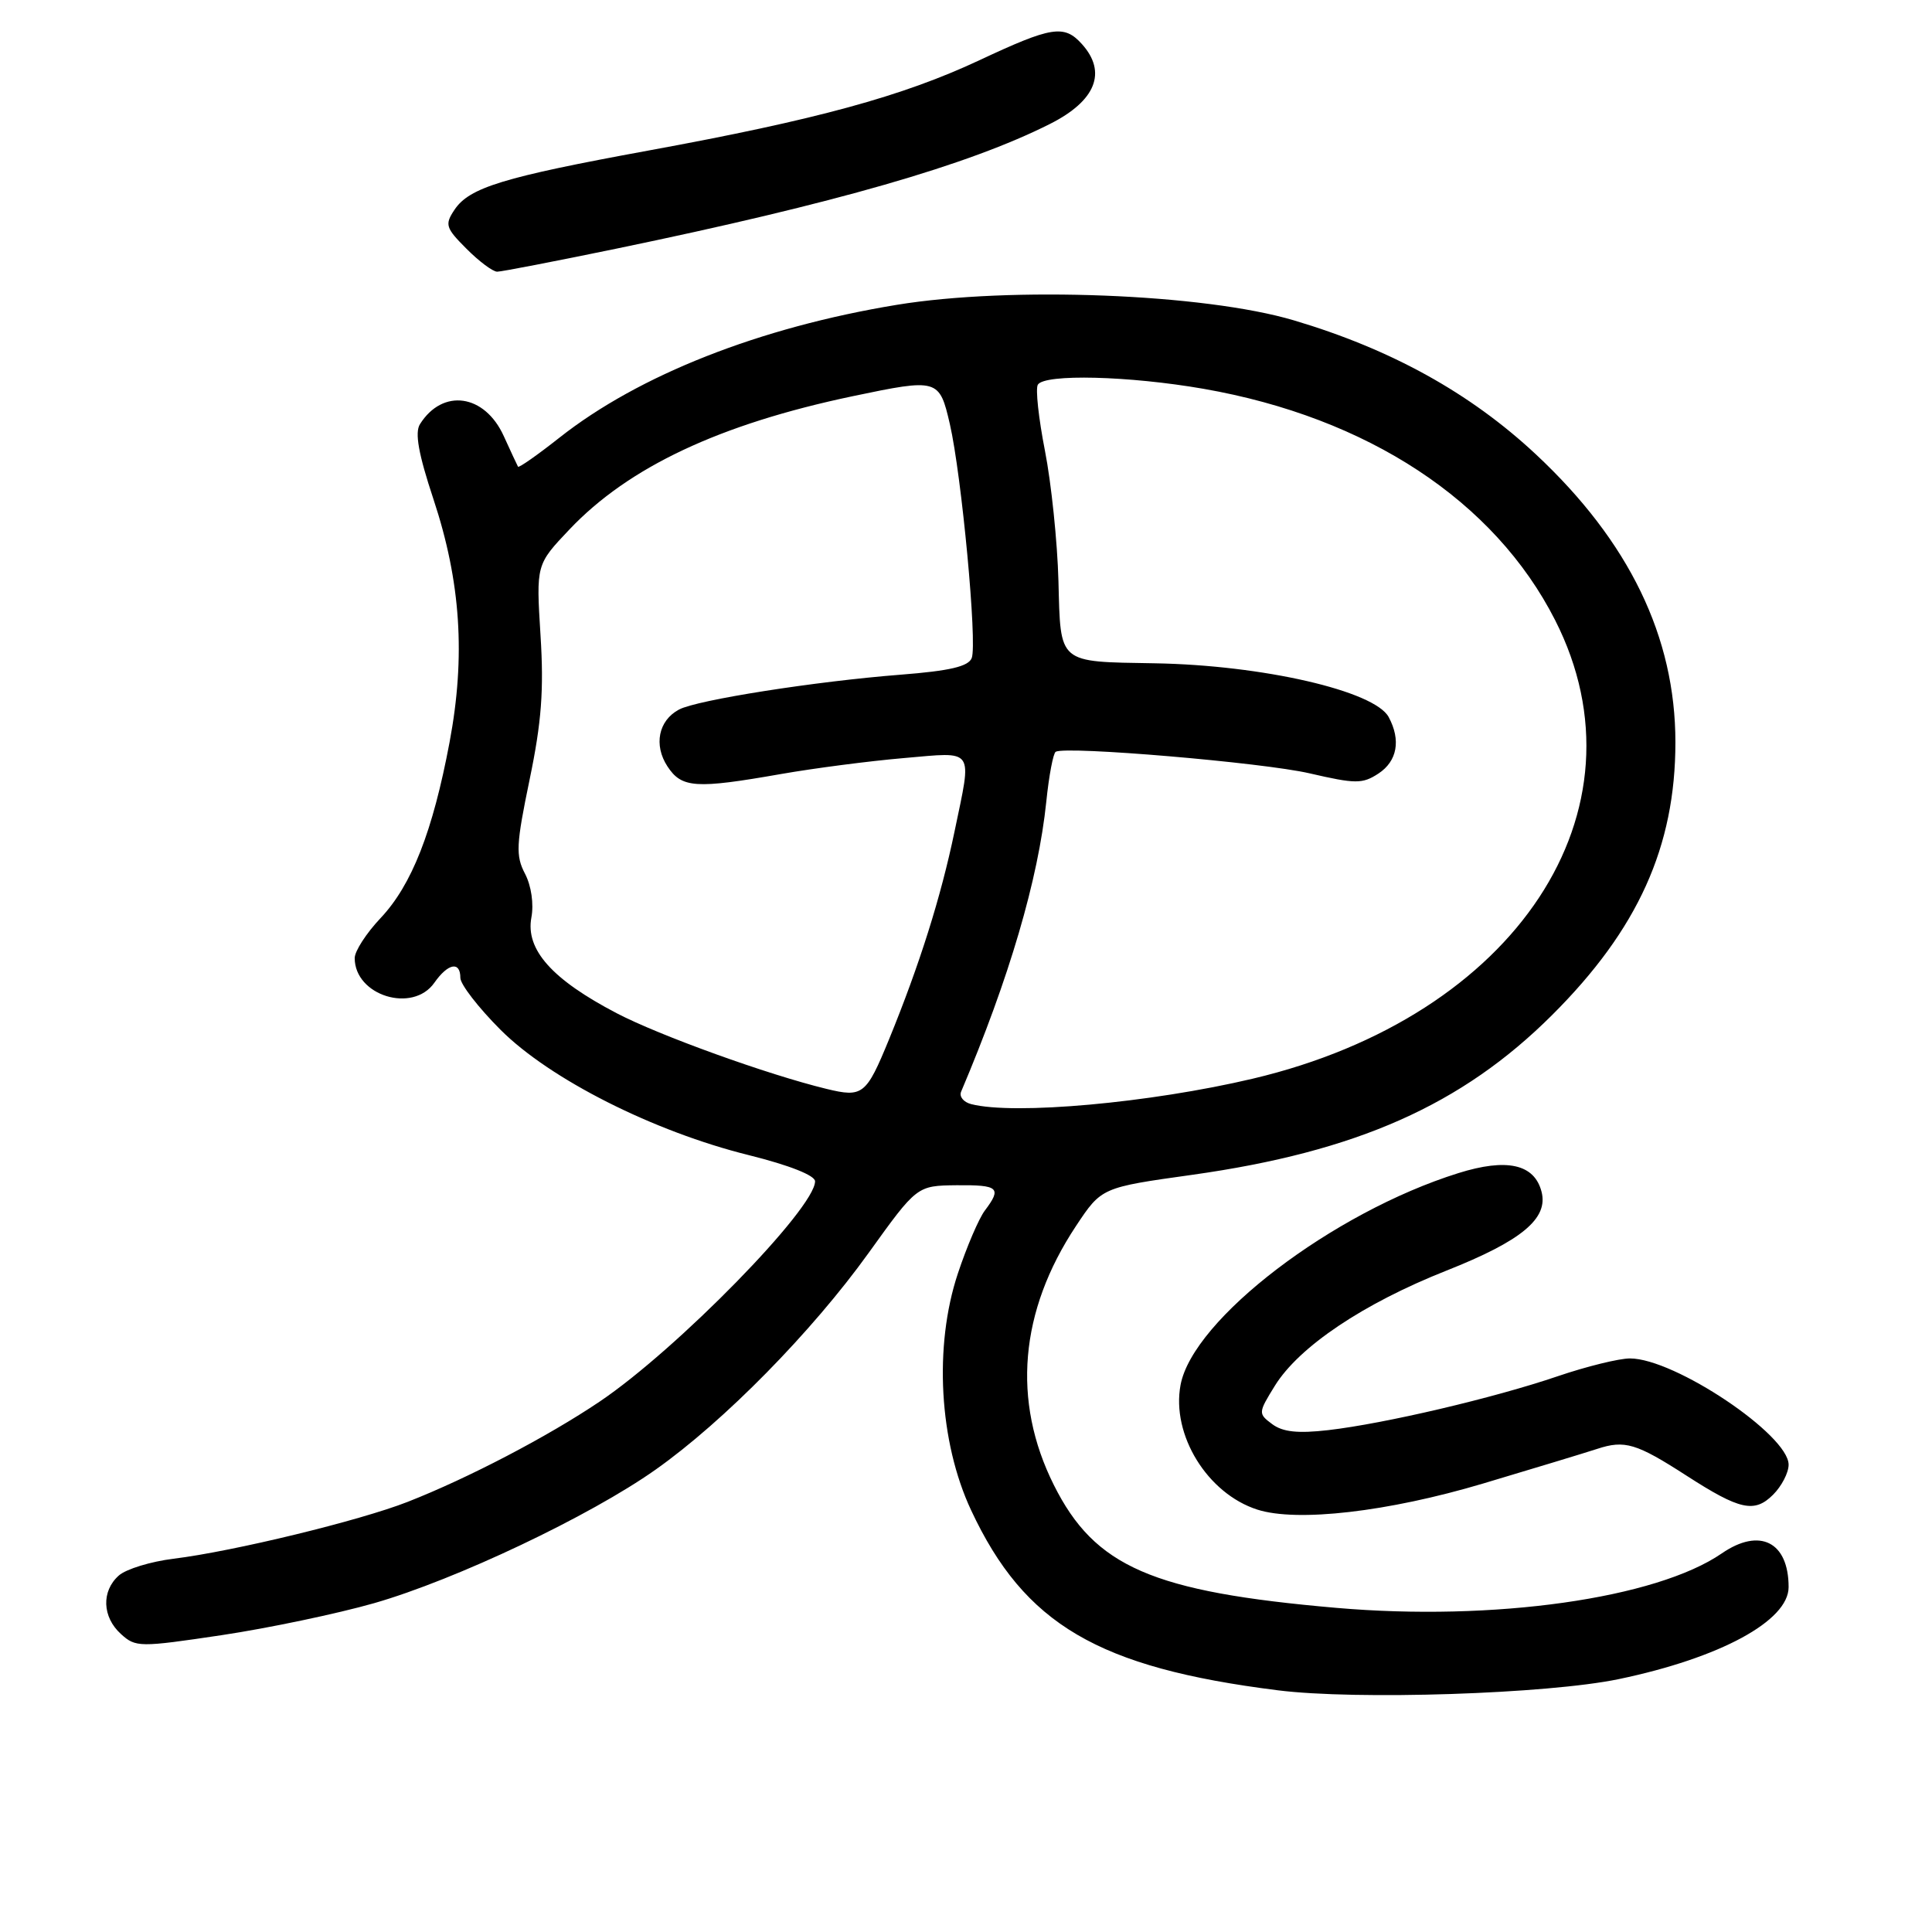 <?xml version="1.0" encoding="UTF-8" standalone="no"?>
<!DOCTYPE svg PUBLIC "-//W3C//DTD SVG 1.1//EN" "http://www.w3.org/Graphics/SVG/1.1/DTD/svg11.dtd" >
<svg xmlns="http://www.w3.org/2000/svg" xmlns:xlink="http://www.w3.org/1999/xlink" version="1.1" viewBox="0 0 256 256">
 <g >
 <path fill="currentColor"
d=" M 214.50 222.49 C 227.92 219.69 237.00 214.77 237.00 210.30 C 237.00 204.31 233.18 202.37 228.15 205.83 C 219.44 211.82 197.93 214.86 177.07 213.05 C 152.67 210.93 145.06 207.62 139.64 196.77 C 134.07 185.64 135.09 173.74 142.57 162.46 C 145.96 157.35 145.96 157.35 157.97 155.67 C 179.76 152.61 193.69 146.43 205.65 134.51 C 217.03 123.17 222.00 112.19 222.00 98.36 C 222.00 84.39 215.88 71.76 203.51 60.20 C 194.80 52.07 184.34 46.28 171.45 42.45 C 159.57 38.92 133.89 37.92 118.84 40.39 C 100.68 43.37 84.64 49.69 74.12 58.00 C 71.22 60.29 68.75 62.02 68.64 61.84 C 68.53 61.65 67.68 59.82 66.75 57.78 C 64.22 52.21 58.66 51.42 55.65 56.20 C 54.94 57.32 55.45 60.16 57.43 66.13 C 61.06 77.07 61.71 86.96 59.57 98.35 C 57.34 110.19 54.56 117.27 50.43 121.65 C 48.54 123.65 47.00 126.03 47.00 126.95 C 47.00 131.93 54.70 134.31 57.56 130.21 C 59.37 127.63 61.00 127.33 61.00 129.57 C 61.00 130.43 63.40 133.53 66.33 136.46 C 72.87 143.00 86.61 149.94 99.25 153.07 C 104.59 154.40 108.00 155.75 108.00 156.53 C 108.00 160.11 89.72 178.80 79.47 185.71 C 72.59 190.35 62.04 195.86 54.03 199.00 C 47.66 201.50 30.94 205.56 23.00 206.54 C 19.98 206.91 16.71 207.91 15.75 208.76 C 13.41 210.83 13.54 214.27 16.03 216.52 C 17.98 218.29 18.49 218.29 29.35 216.67 C 35.56 215.74 44.66 213.83 49.57 212.43 C 60.37 209.33 78.17 200.89 86.89 194.72 C 95.93 188.33 107.59 176.47 115.09 166.03 C 121.50 157.11 121.50 157.11 126.75 157.05 C 132.33 157.00 132.77 157.39 130.50 160.40 C 129.71 161.44 128.10 165.20 126.92 168.75 C 123.72 178.37 124.43 191.05 128.68 200.12 C 135.76 215.25 145.49 220.97 169.29 223.97 C 179.72 225.29 205.06 224.46 214.50 222.49 Z  M 196.50 196.58 C 203.10 194.61 209.90 192.55 211.62 191.99 C 215.29 190.78 216.82 191.24 223.50 195.55 C 230.54 200.09 232.48 200.52 234.95 198.05 C 236.08 196.92 237.00 195.14 237.00 194.08 C 237.00 190.12 221.89 180.00 215.98 180.00 C 214.53 180.00 210.22 181.06 206.40 182.36 C 197.95 185.24 183.46 188.64 176.00 189.50 C 171.99 189.96 169.98 189.75 168.58 188.71 C 166.70 187.31 166.71 187.21 168.92 183.63 C 172.13 178.44 180.65 172.72 191.67 168.36 C 201.64 164.41 205.19 161.46 204.26 157.90 C 203.31 154.24 199.66 153.43 193.22 155.45 C 176.58 160.66 158.07 174.79 156.43 183.51 C 155.19 190.12 159.98 197.90 166.60 200.03 C 171.86 201.72 183.91 200.33 196.50 196.58 Z  M 81.71 32.94 C 110.67 26.94 128.32 21.87 139.13 16.42 C 145.21 13.36 146.72 9.56 143.35 5.83 C 141.00 3.23 139.36 3.49 129.76 7.99 C 119.57 12.76 108.19 15.87 85.91 19.95 C 66.66 23.48 62.18 24.85 60.22 27.80 C 58.91 29.76 59.05 30.20 61.82 32.97 C 63.48 34.64 65.31 36.00 65.88 36.00 C 66.45 36.00 73.57 34.62 81.71 32.94 Z  M 128.68 146.30 C 127.67 146.04 127.08 145.30 127.35 144.66 C 133.72 129.64 137.58 116.51 138.64 106.22 C 138.99 102.77 139.56 99.79 139.89 99.61 C 141.34 98.83 167.35 101.04 173.52 102.47 C 179.63 103.88 180.52 103.89 182.65 102.50 C 185.14 100.86 185.65 98.08 184.01 95.02 C 182.15 91.55 167.29 88.13 153.00 87.89 C 140.10 87.67 140.54 88.05 140.25 77.00 C 140.11 71.78 139.30 64.00 138.46 59.72 C 137.62 55.43 137.19 51.50 137.52 50.97 C 138.42 49.52 149.60 49.80 159.48 51.52 C 181.23 55.32 198.03 66.37 206.06 82.17 C 218.90 107.41 200.92 134.68 166.00 142.93 C 152.41 146.14 134.37 147.77 128.68 146.30 Z  M 109.50 144.28 C 101.72 142.39 87.39 137.22 81.72 134.26 C 73.15 129.79 69.62 125.83 70.41 121.58 C 70.75 119.78 70.40 117.37 69.57 115.78 C 68.31 113.38 68.39 111.91 70.18 103.28 C 71.76 95.68 72.08 91.42 71.62 84.16 C 71.04 74.81 71.04 74.81 75.45 70.16 C 83.29 61.89 95.34 56.21 112.98 52.50 C 124.29 50.13 124.47 50.18 125.86 56.19 C 127.42 62.99 129.51 85.24 128.76 87.19 C 128.33 88.31 125.87 88.89 119.34 89.40 C 108.05 90.28 92.34 92.75 89.97 94.02 C 87.25 95.47 86.59 98.72 88.44 101.55 C 90.33 104.43 92.16 104.55 103.50 102.56 C 107.90 101.79 115.21 100.84 119.75 100.45 C 129.28 99.63 128.81 98.96 126.48 110.18 C 124.67 118.89 121.84 127.85 117.79 137.75 C 114.77 145.10 114.32 145.45 109.50 144.28 Z "/>
</g>
</svg>